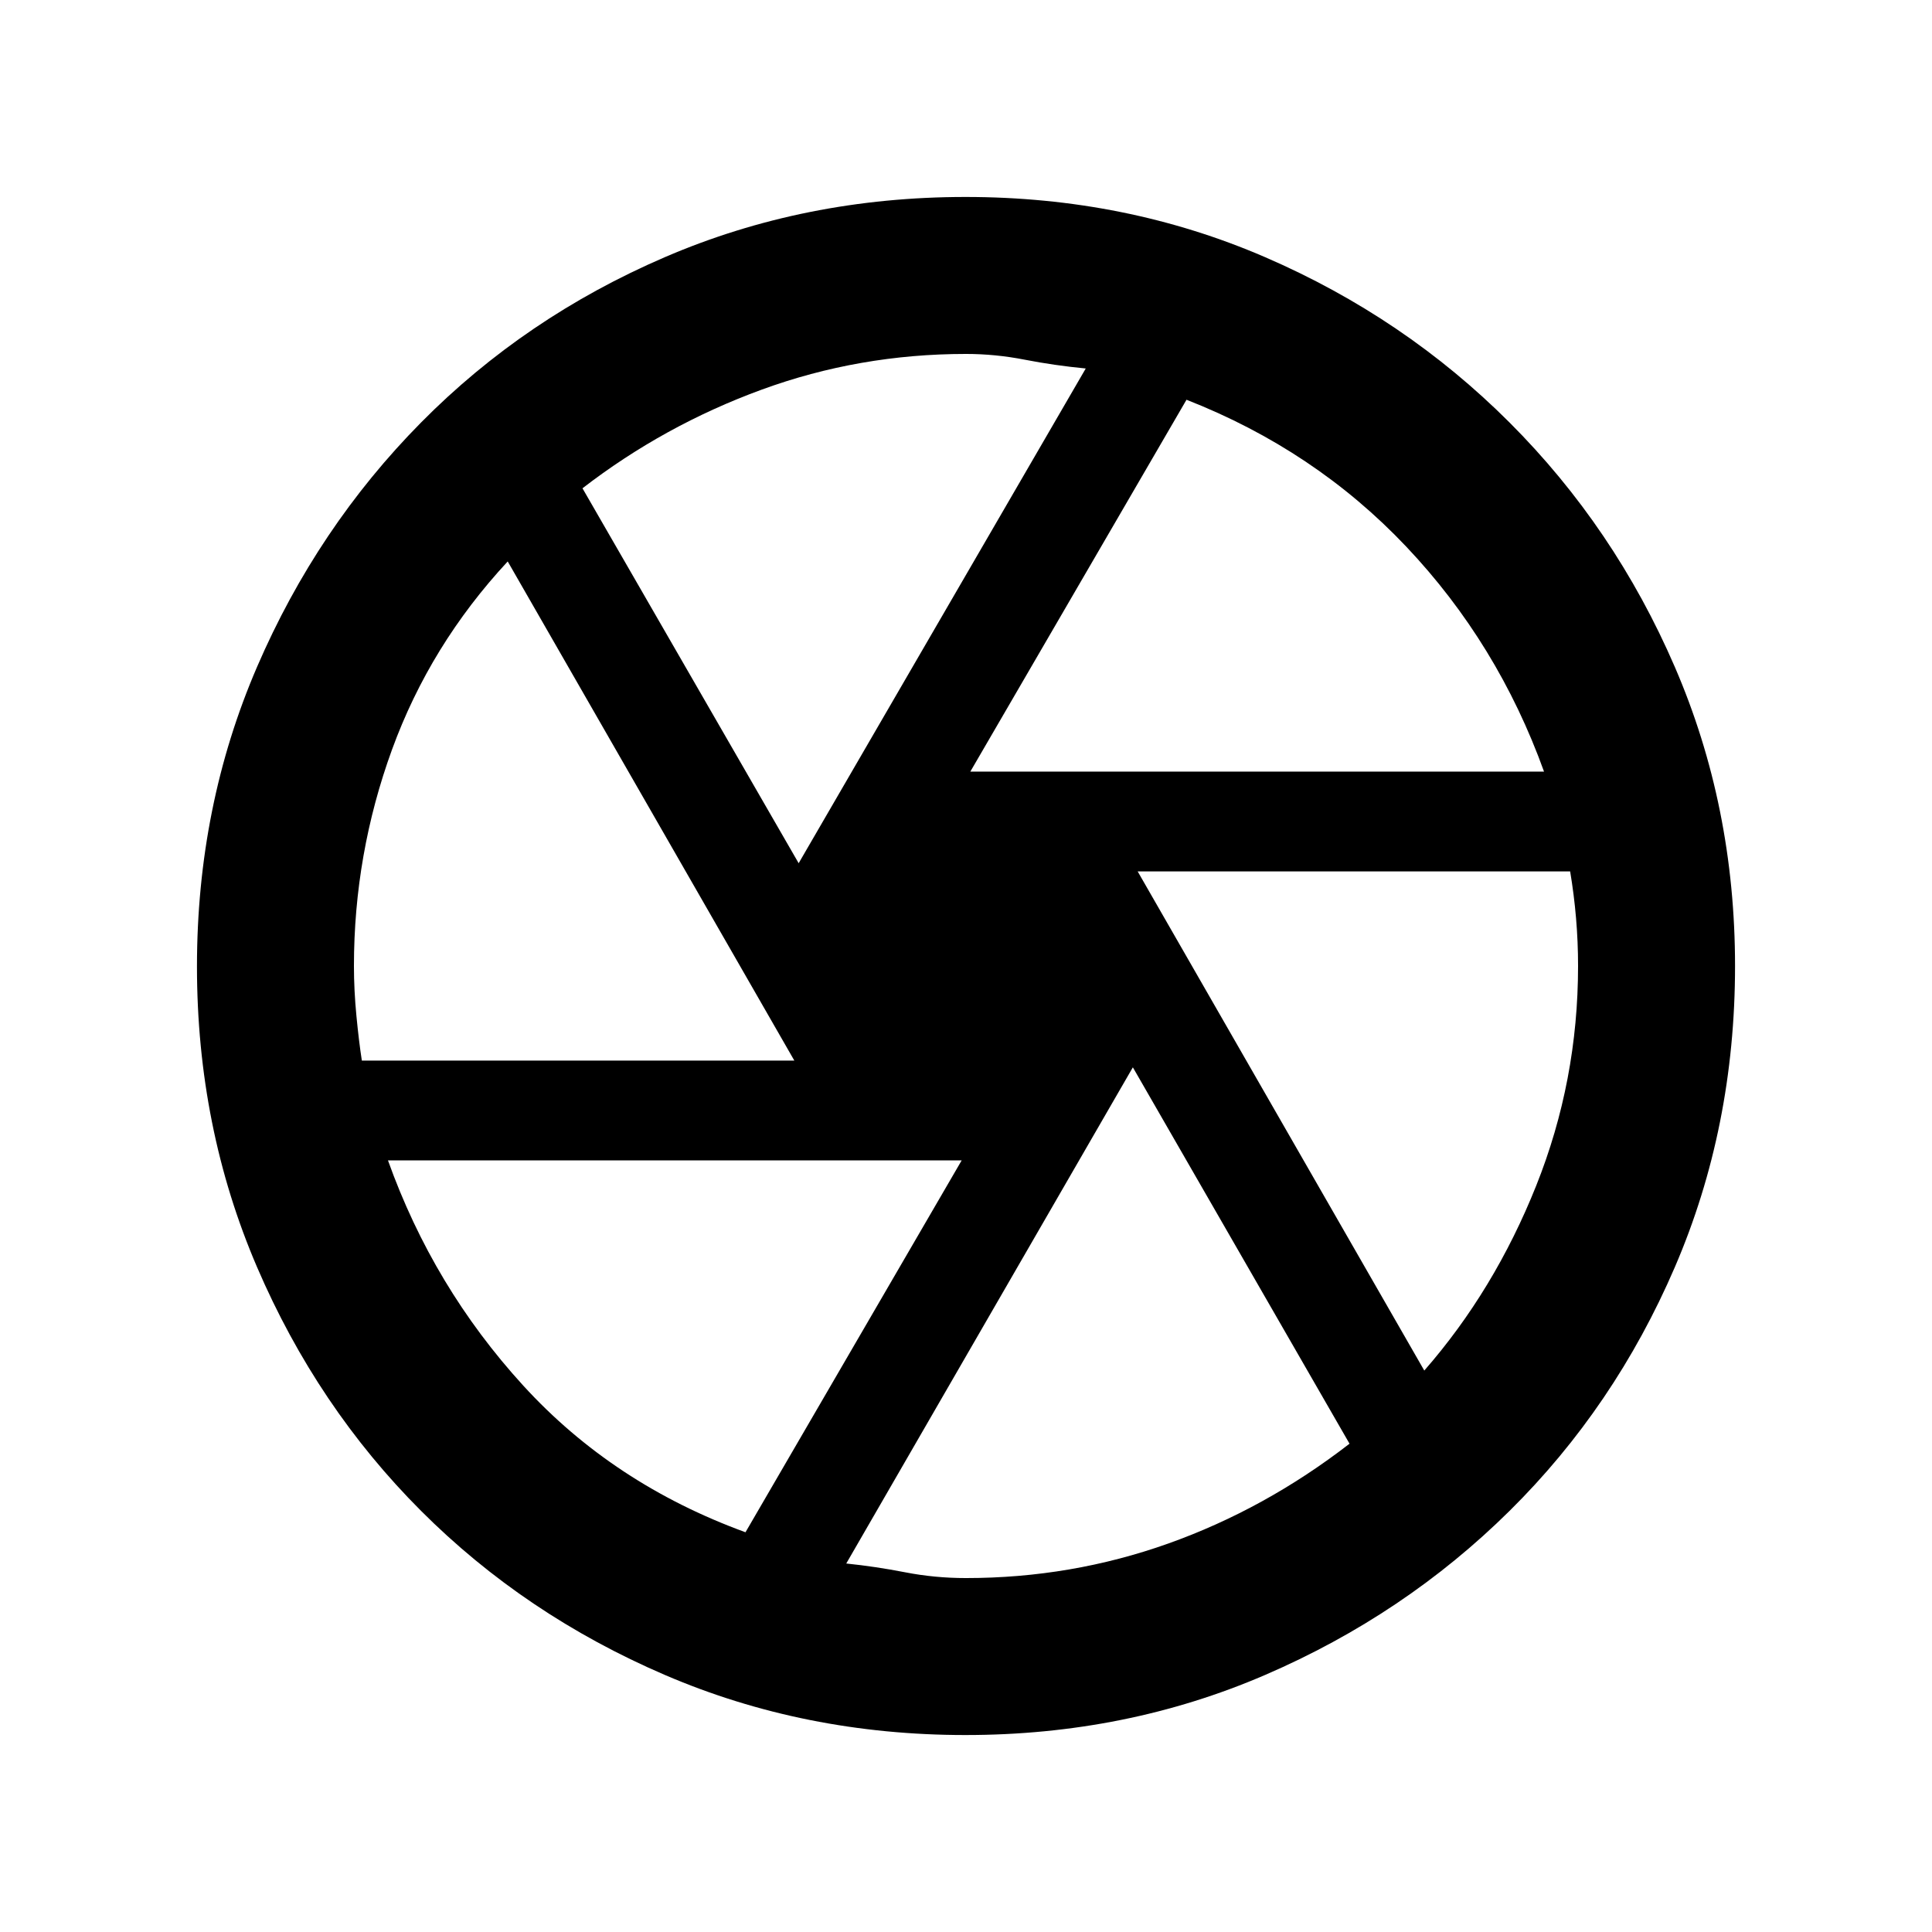 <svg xmlns="http://www.w3.org/2000/svg" height="20" viewBox="0 -960 960 960" width="20"><path d="M482.15-576.59h285.07q-22.95-63.67-68.41-111.73-45.46-48.05-109.24-73.05L482.15-576.59Zm-85.3 45.52L539.5-776.9q-15.57-1.5-30.25-4.36-14.68-2.87-29.25-2.87-53.03 0-101.54 17.75-48.5 17.75-89.03 49.01l107.42 186.3ZM179.8-433h214.9L252.28-681.02q-38.56 41.52-57.49 93.49-18.92 51.96-18.92 107.53 0 12.04 1.24 24.86 1.24 12.81 2.69 22.14Zm190.63 234.37 107.42-184.78H192.78q22.51 62.96 67.19 111.87 44.68 48.91 110.46 72.91ZM480-175.87q52.27 0 100.42-17.13t90.15-49.63L562.91-429.65 420.5-183.1q14.57 1.5 29.25 4.36 14.68 2.87 30.25 2.87Zm227.72-103.11q34.85-39.85 55.63-91.91 20.78-52.07 20.78-109.11 0-12-1-23.74-1-11.74-2.93-23.26H565.3l142.42 248.02ZM480-480Zm-.24 382.13q-79.93 0-149.42-29.87-69.48-29.88-121.1-81.5-51.62-51.62-81.5-121.1-29.87-69.49-29.87-149.42 0-79.67 29.87-148.9 29.88-69.22 81.5-121.42 51.62-52.21 121.1-82.13 69.49-29.92 149.42-29.92 79.67 0 148.9 29.93 69.22 29.93 121.42 82.14 52.21 52.22 82.13 121.46 29.92 69.24 29.92 148.6 0 80.17-29.92 149.66-29.92 69.48-82.13 121.1-52.2 51.62-121.42 81.5-69.23 29.87-148.9 29.87Z"/></svg>
